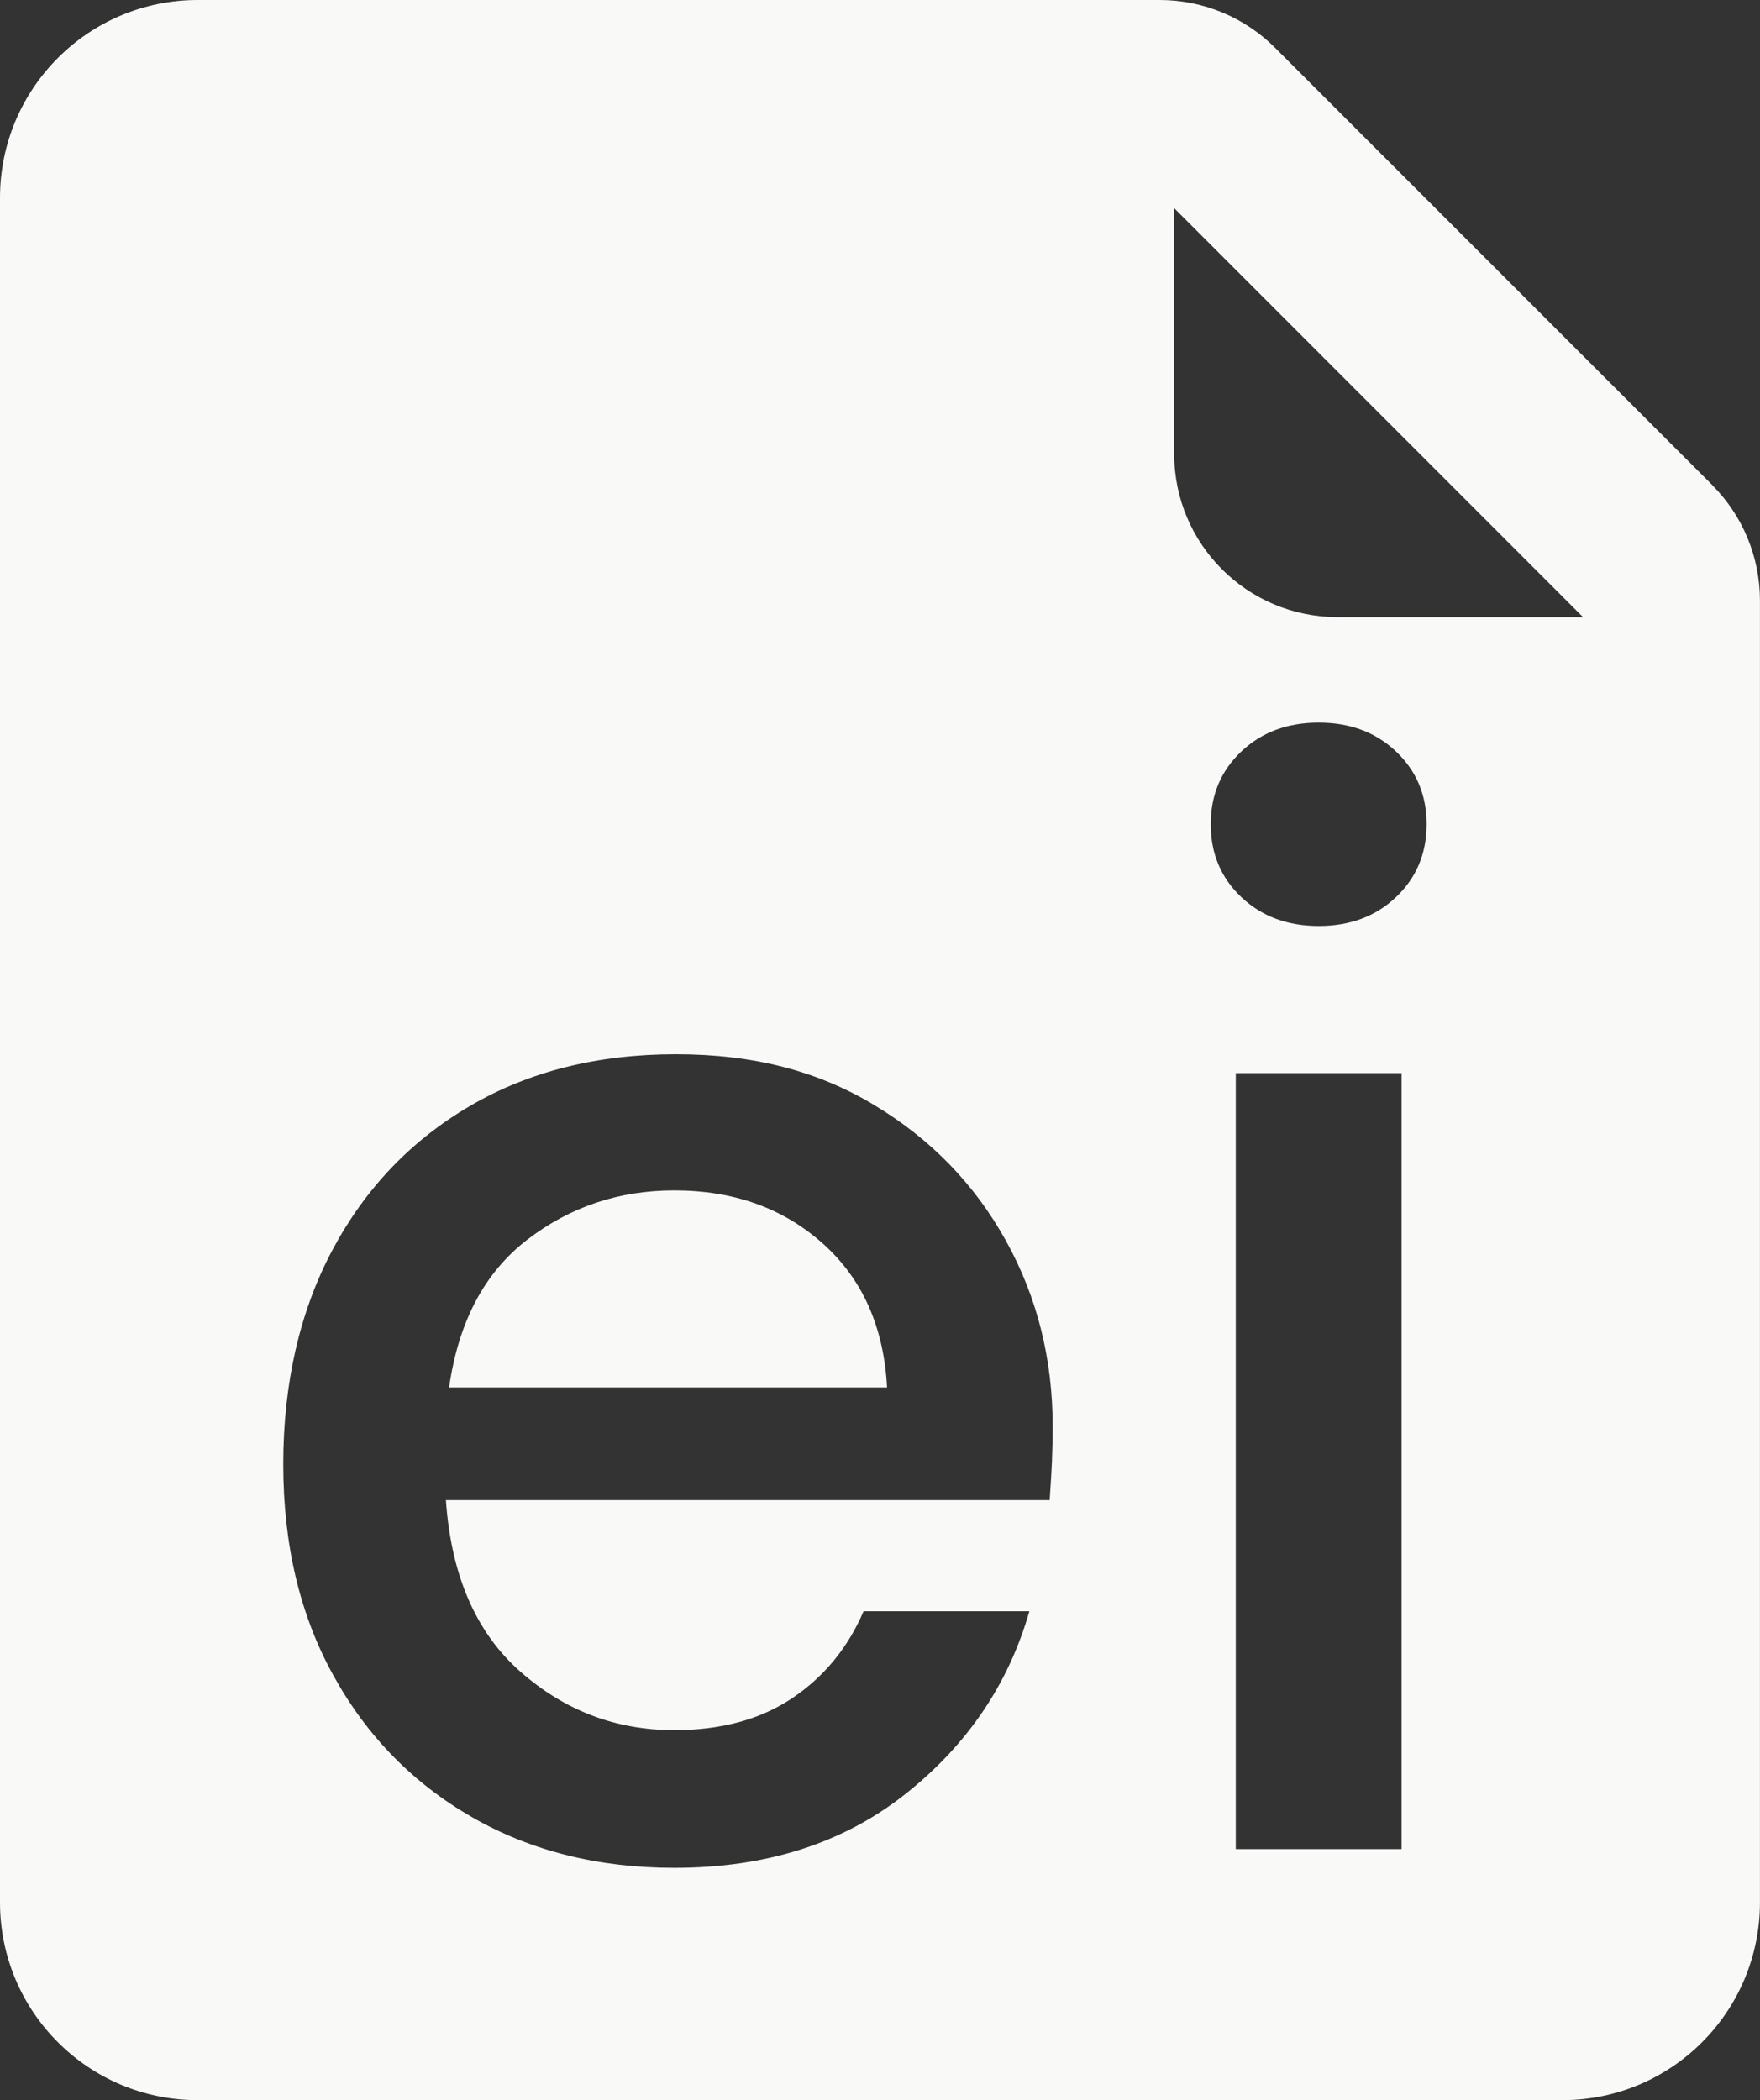 <?xml version="1.0" encoding="UTF-8"?>
<svg id="Layer_2" data-name="Layer 2" xmlns="http://www.w3.org/2000/svg" viewBox="0 0 393.55 469.47">
  <rect x="0" y="0" width="393.55" height="469.47" fill="#333333" stroke="none"/>
  <defs>
    <style>
      .cls-1 {
        fill: #f9f9f7;
      }
    </style>
  </defs>
  <g id="Layer_1-2" data-name="Layer 1">
    <path class="cls-1" d="M382.86,108.41L285.12,10.69c-6.84-6.84-16.1-10.69-25.79-10.69H44.22C19.79,0,0,19.8,0,44.22v381.02c0,24.44,19.79,44.22,44.2,44.22h305.14c24.42,0,44.2-19.79,44.2-44.22V134.22c0-9.68-3.85-18.97-10.69-25.8ZM235.24,326.42c-.13,2.68-.29,5.65-.53,8.92H99.71c1.17,16.8,6.71,29.56,16.61,38.3,9.92,8.75,21.39,13.11,34.45,13.11,10.5,0,19.29-2.39,26.41-7.17,7.11-4.78,12.42-11.25,15.92-19.4h37.07c-4.67,16.32-13.93,29.96-27.81,40.92-13.88,10.96-31.07,16.43-51.59,16.43-17.01,0-32.11-3.79-45.28-11.36-13.18-7.59-23.49-18.13-30.95-31.66-7.48-13.51-11.2-29.25-11.2-47.21s3.67-34.16,11.01-47.91c7.35-13.77,17.6-24.49,30.78-32.19,13.17-7.7,28.5-11.54,45.99-11.54s31.82,3.79,44.4,11.38c12.6,7.57,22.39,17.65,29.38,30.25,7,12.58,10.49,26.46,10.49,41.61,0,2.33-.05,4.83-.16,7.51ZM313.4,413.34h-37.07v-173.46h37.07v173.46ZM312.18,200.52c-4.54,4.32-10.32,6.47-17.31,6.47s-12.77-2.15-17.32-6.47c-4.54-4.3-6.82-9.74-6.82-16.27s2.28-11.94,6.82-16.25c4.56-4.32,10.32-6.47,17.32-6.47s12.77,2.15,17.31,6.47c4.54,4.3,6.82,9.72,6.82,16.25s-2.28,11.96-6.82,16.27ZM299.03,137.94c-20.13,0-36.47-16.34-36.47-36.47v-54.94l91.42,91.42h-54.94ZM184,277.99c-8.86-7.93-19.93-11.89-33.23-11.89-12.35,0-23.31,3.67-32.86,11.01-9.57,7.35-15.39,18.36-17.49,33.04h97.93c-.71-13.51-5.49-24.24-14.35-32.17Z"/>
  </g>
</svg>